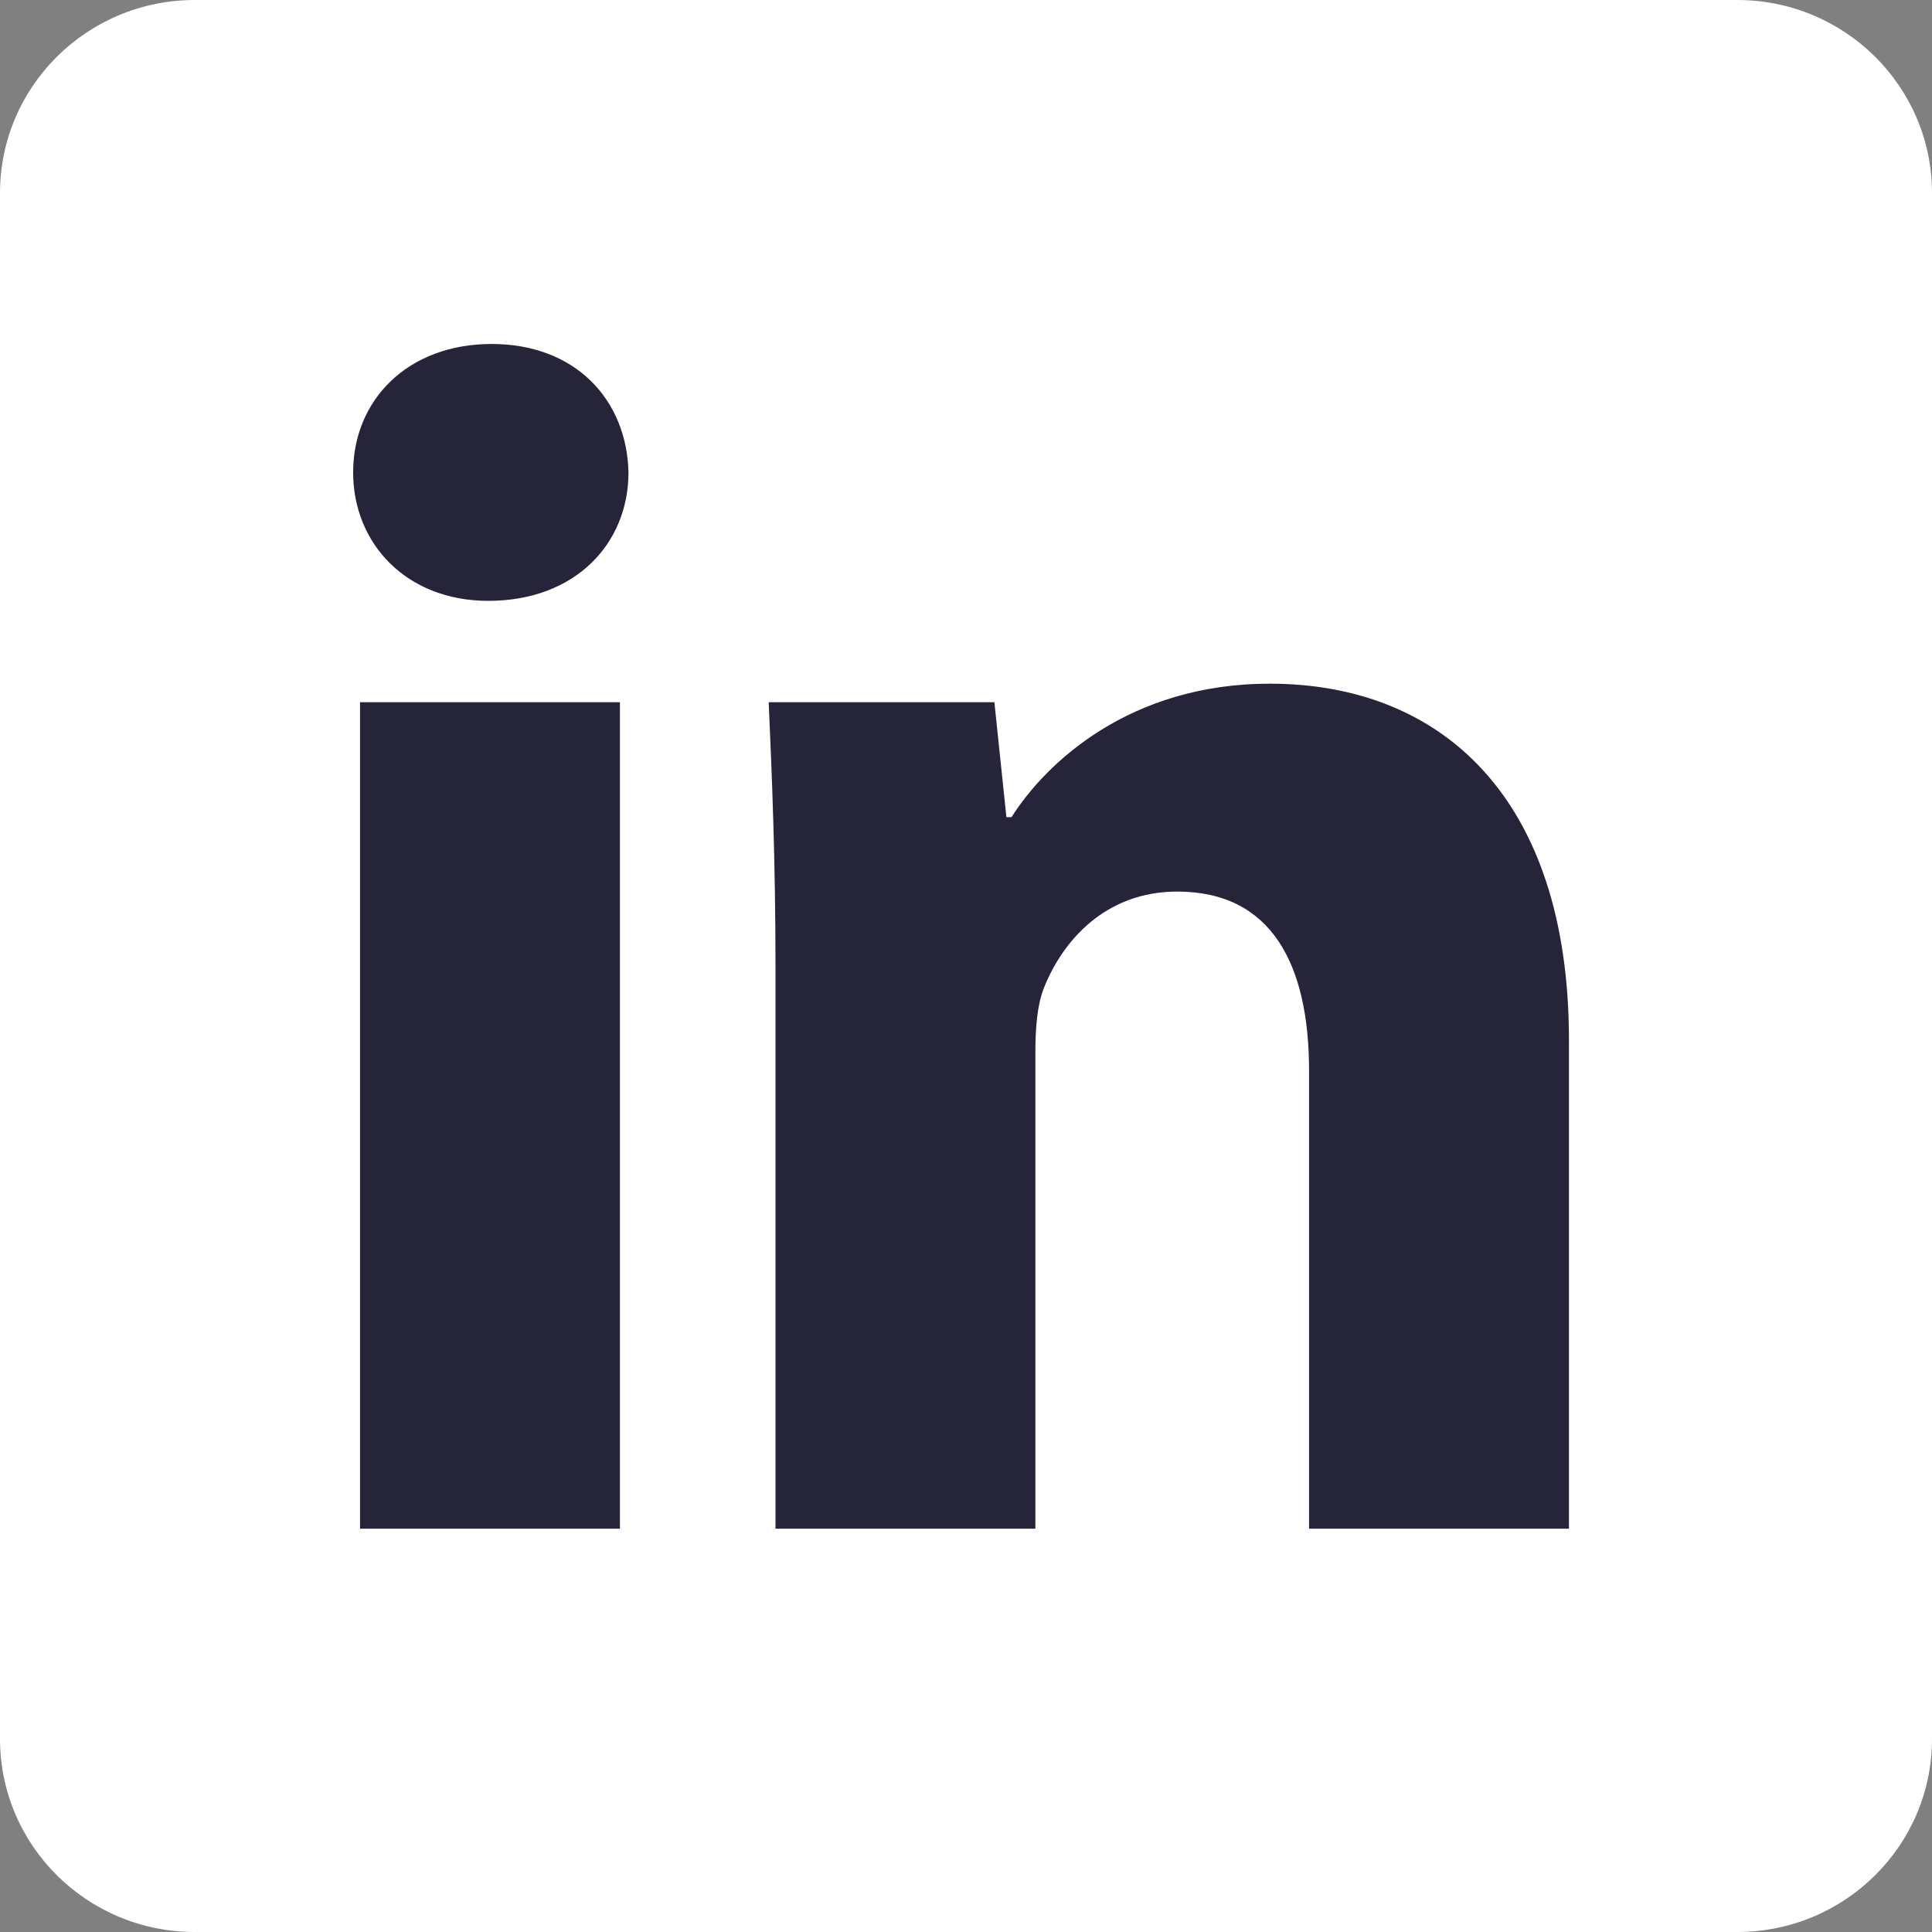 <svg width="23" height="23" viewBox="0 0 23 23" fill="none" xmlns="http://www.w3.org/2000/svg">
<rect x="0" y="0" width="23" height="23" fill="#808080" stroke="none"/>
<rect width="23" height="23" rx="5" fill="#262438"/>
<path fill-rule="evenodd" clip-rule="evenodd" d="M20.681 0H2.319C1.038 0 0 1.029 0 2.299V20.701C0 21.971 1.038 23 2.319 23H20.681C21.962 23 23 21.971 23 20.701V2.299C23 1.03 21.962 0 20.681 0ZM7.38 18.199H4.286V8.36H7.38V18.199ZM5.813 7.153C4.836 7.153 4.204 6.469 4.204 5.624C4.204 4.759 4.856 4.095 5.853 4.095C6.851 4.095 7.462 4.759 7.482 5.624C7.482 6.469 6.851 7.153 5.813 7.153ZM18.678 18.199H15.584V12.746C15.584 11.479 15.136 10.614 14.016 10.614C13.161 10.614 12.652 11.197 12.428 11.76C12.347 11.962 12.326 12.243 12.326 12.525V18.199H9.232V11.499C9.232 10.272 9.191 9.246 9.151 8.36H11.838L11.981 9.728H12.042C12.449 9.084 13.446 8.139 15.116 8.139C17.151 8.139 18.678 9.487 18.678 12.384V18.199H18.678Z" fill="white"/>
</svg>
